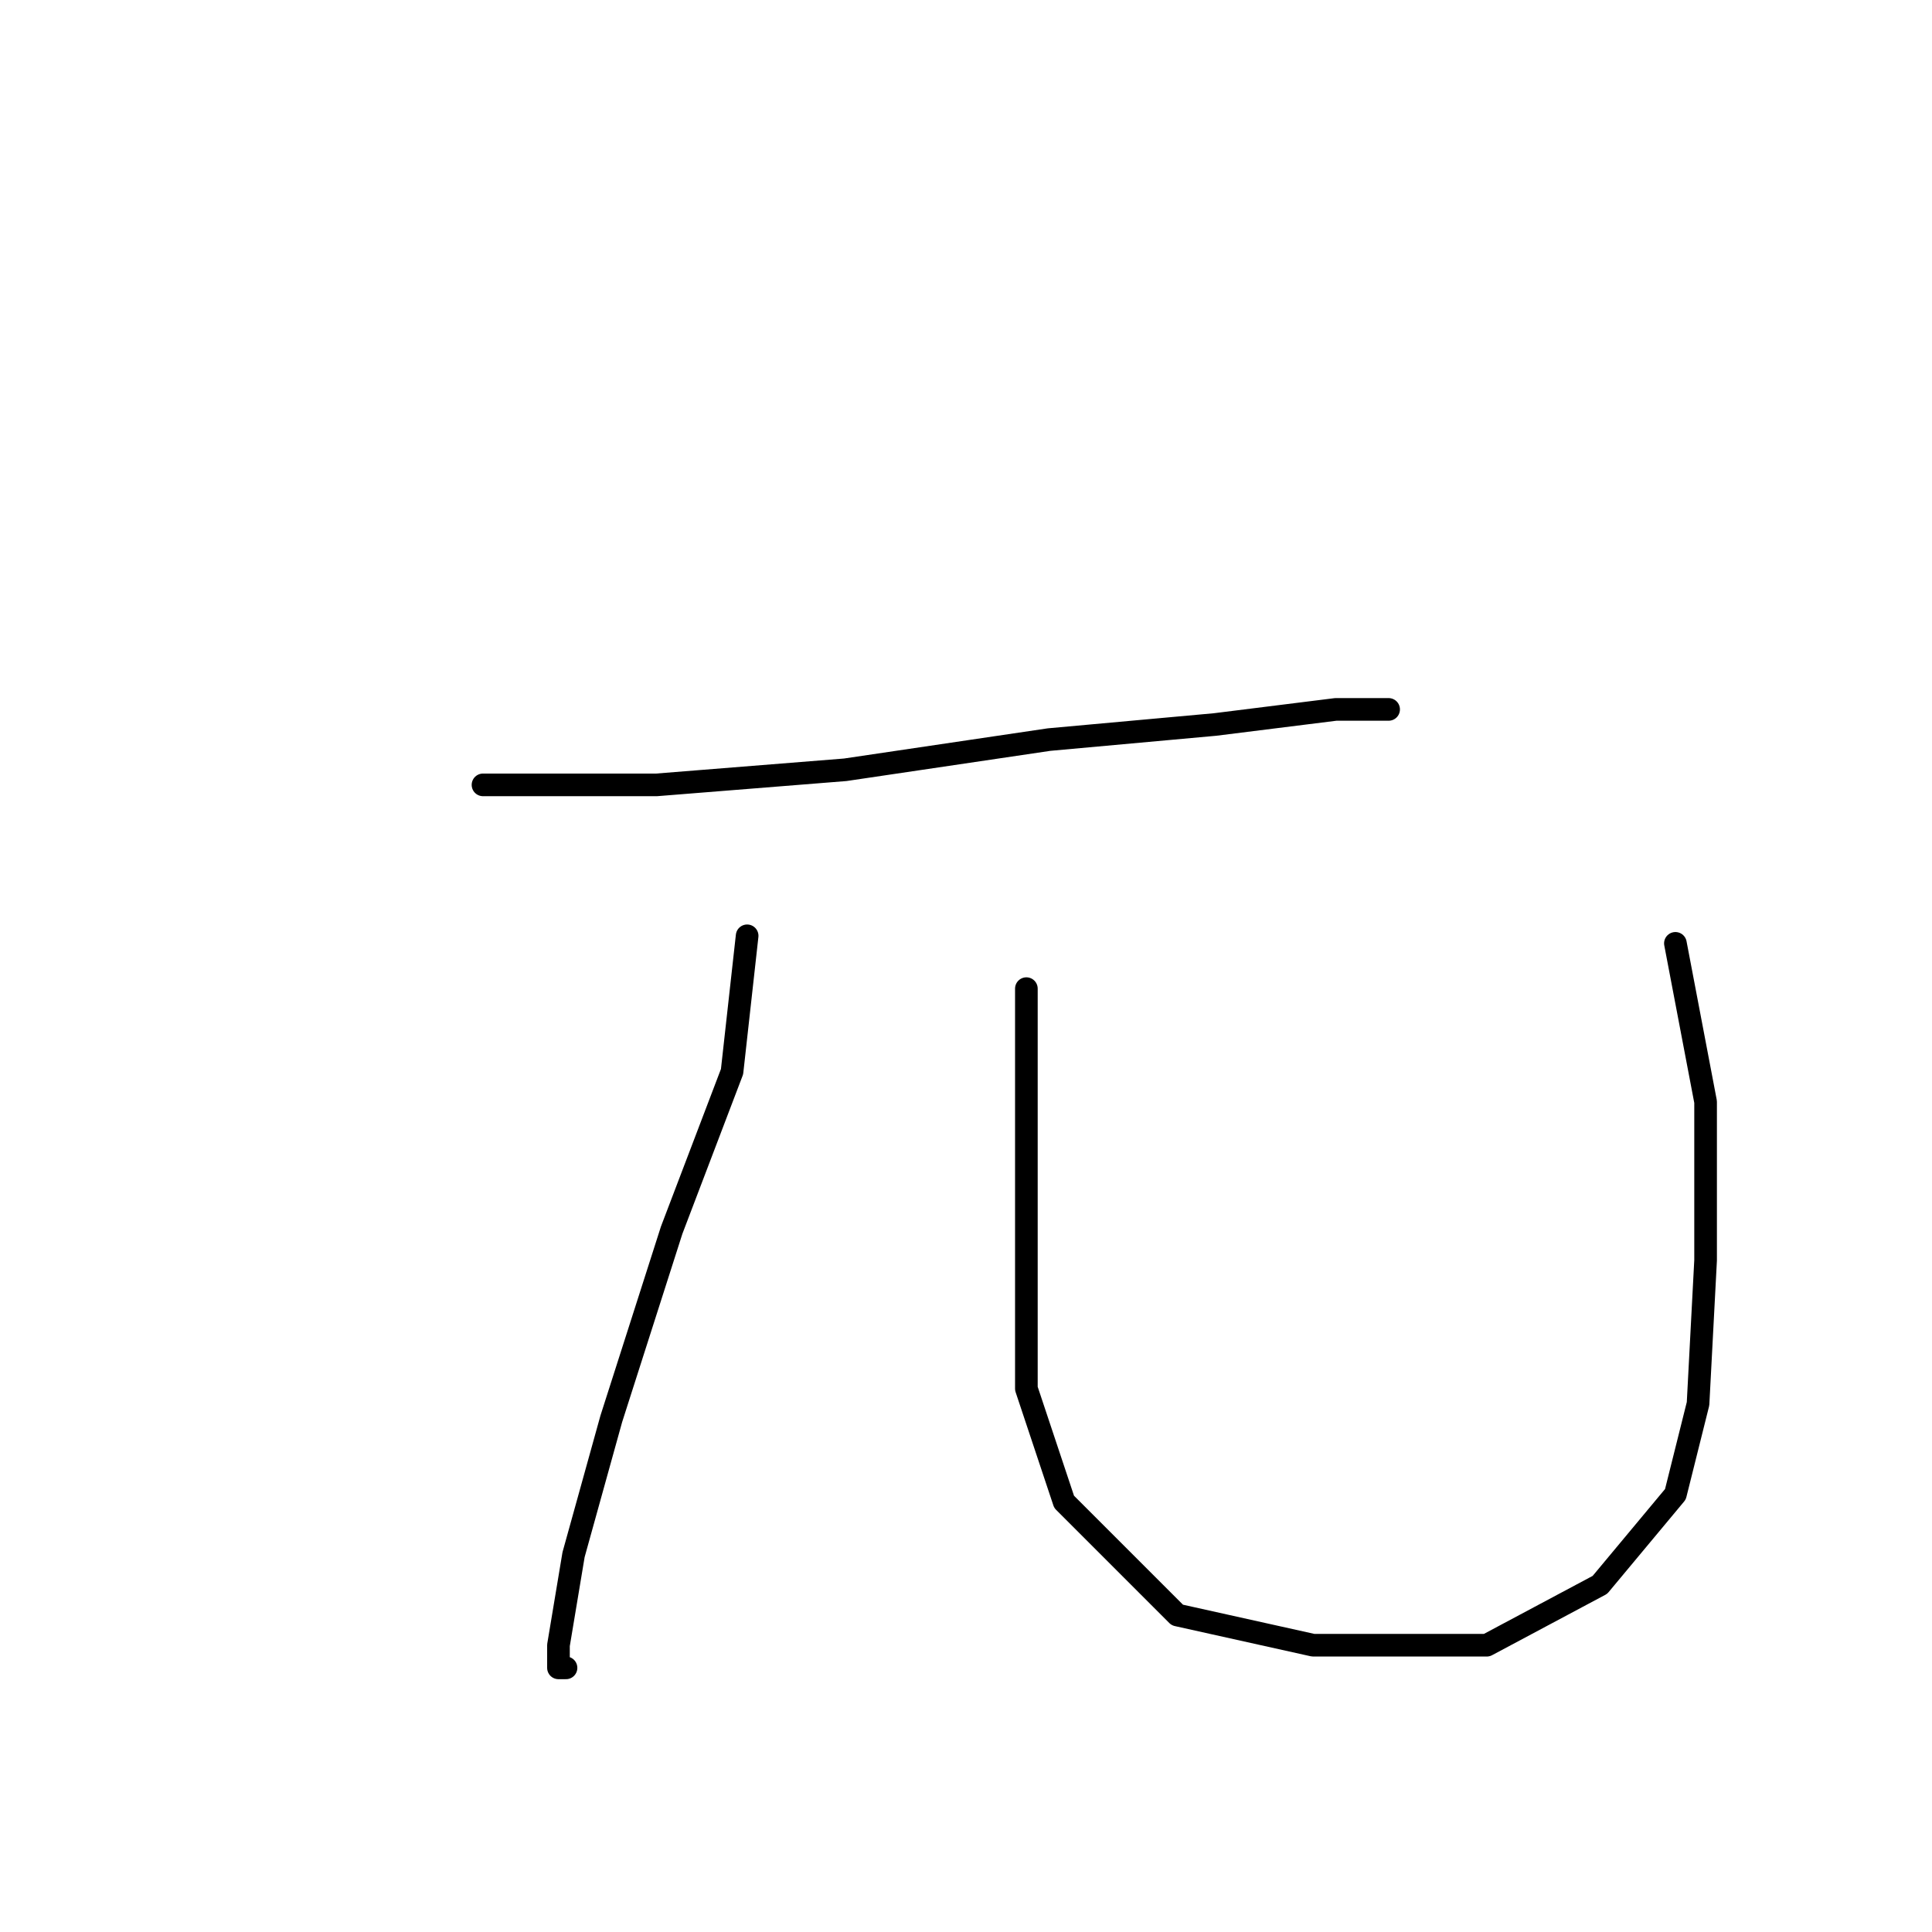 <?xml version="1.0" standalone="no"?>
    <svg width="256" height="256" xmlns="http://www.w3.org/2000/svg" version="1.1">
    <polyline stroke="black" stroke-width="3" stroke-linecap="round" fill="transparent" stroke-linejoin="round" points="64 104 72 104 87 104 112 102 139 98 161 96 177 94 183 94 184 94 184 94 " />
        <polyline stroke="black" stroke-width="3" stroke-linecap="round" fill="transparent" stroke-linejoin="round" points="99 124 97 142 89 163 81 188 76 206 74 218 74 221 75 221 75 221 " />
        <polyline stroke="black" stroke-width="3" stroke-linecap="round" fill="transparent" stroke-linejoin="round" points="136 131 136 141 136 162 136 184 141 199 156 214 174 218 197 218 212 210 222 198 225 186 226 167 226 146 222 125 222 125 " />
        </svg>